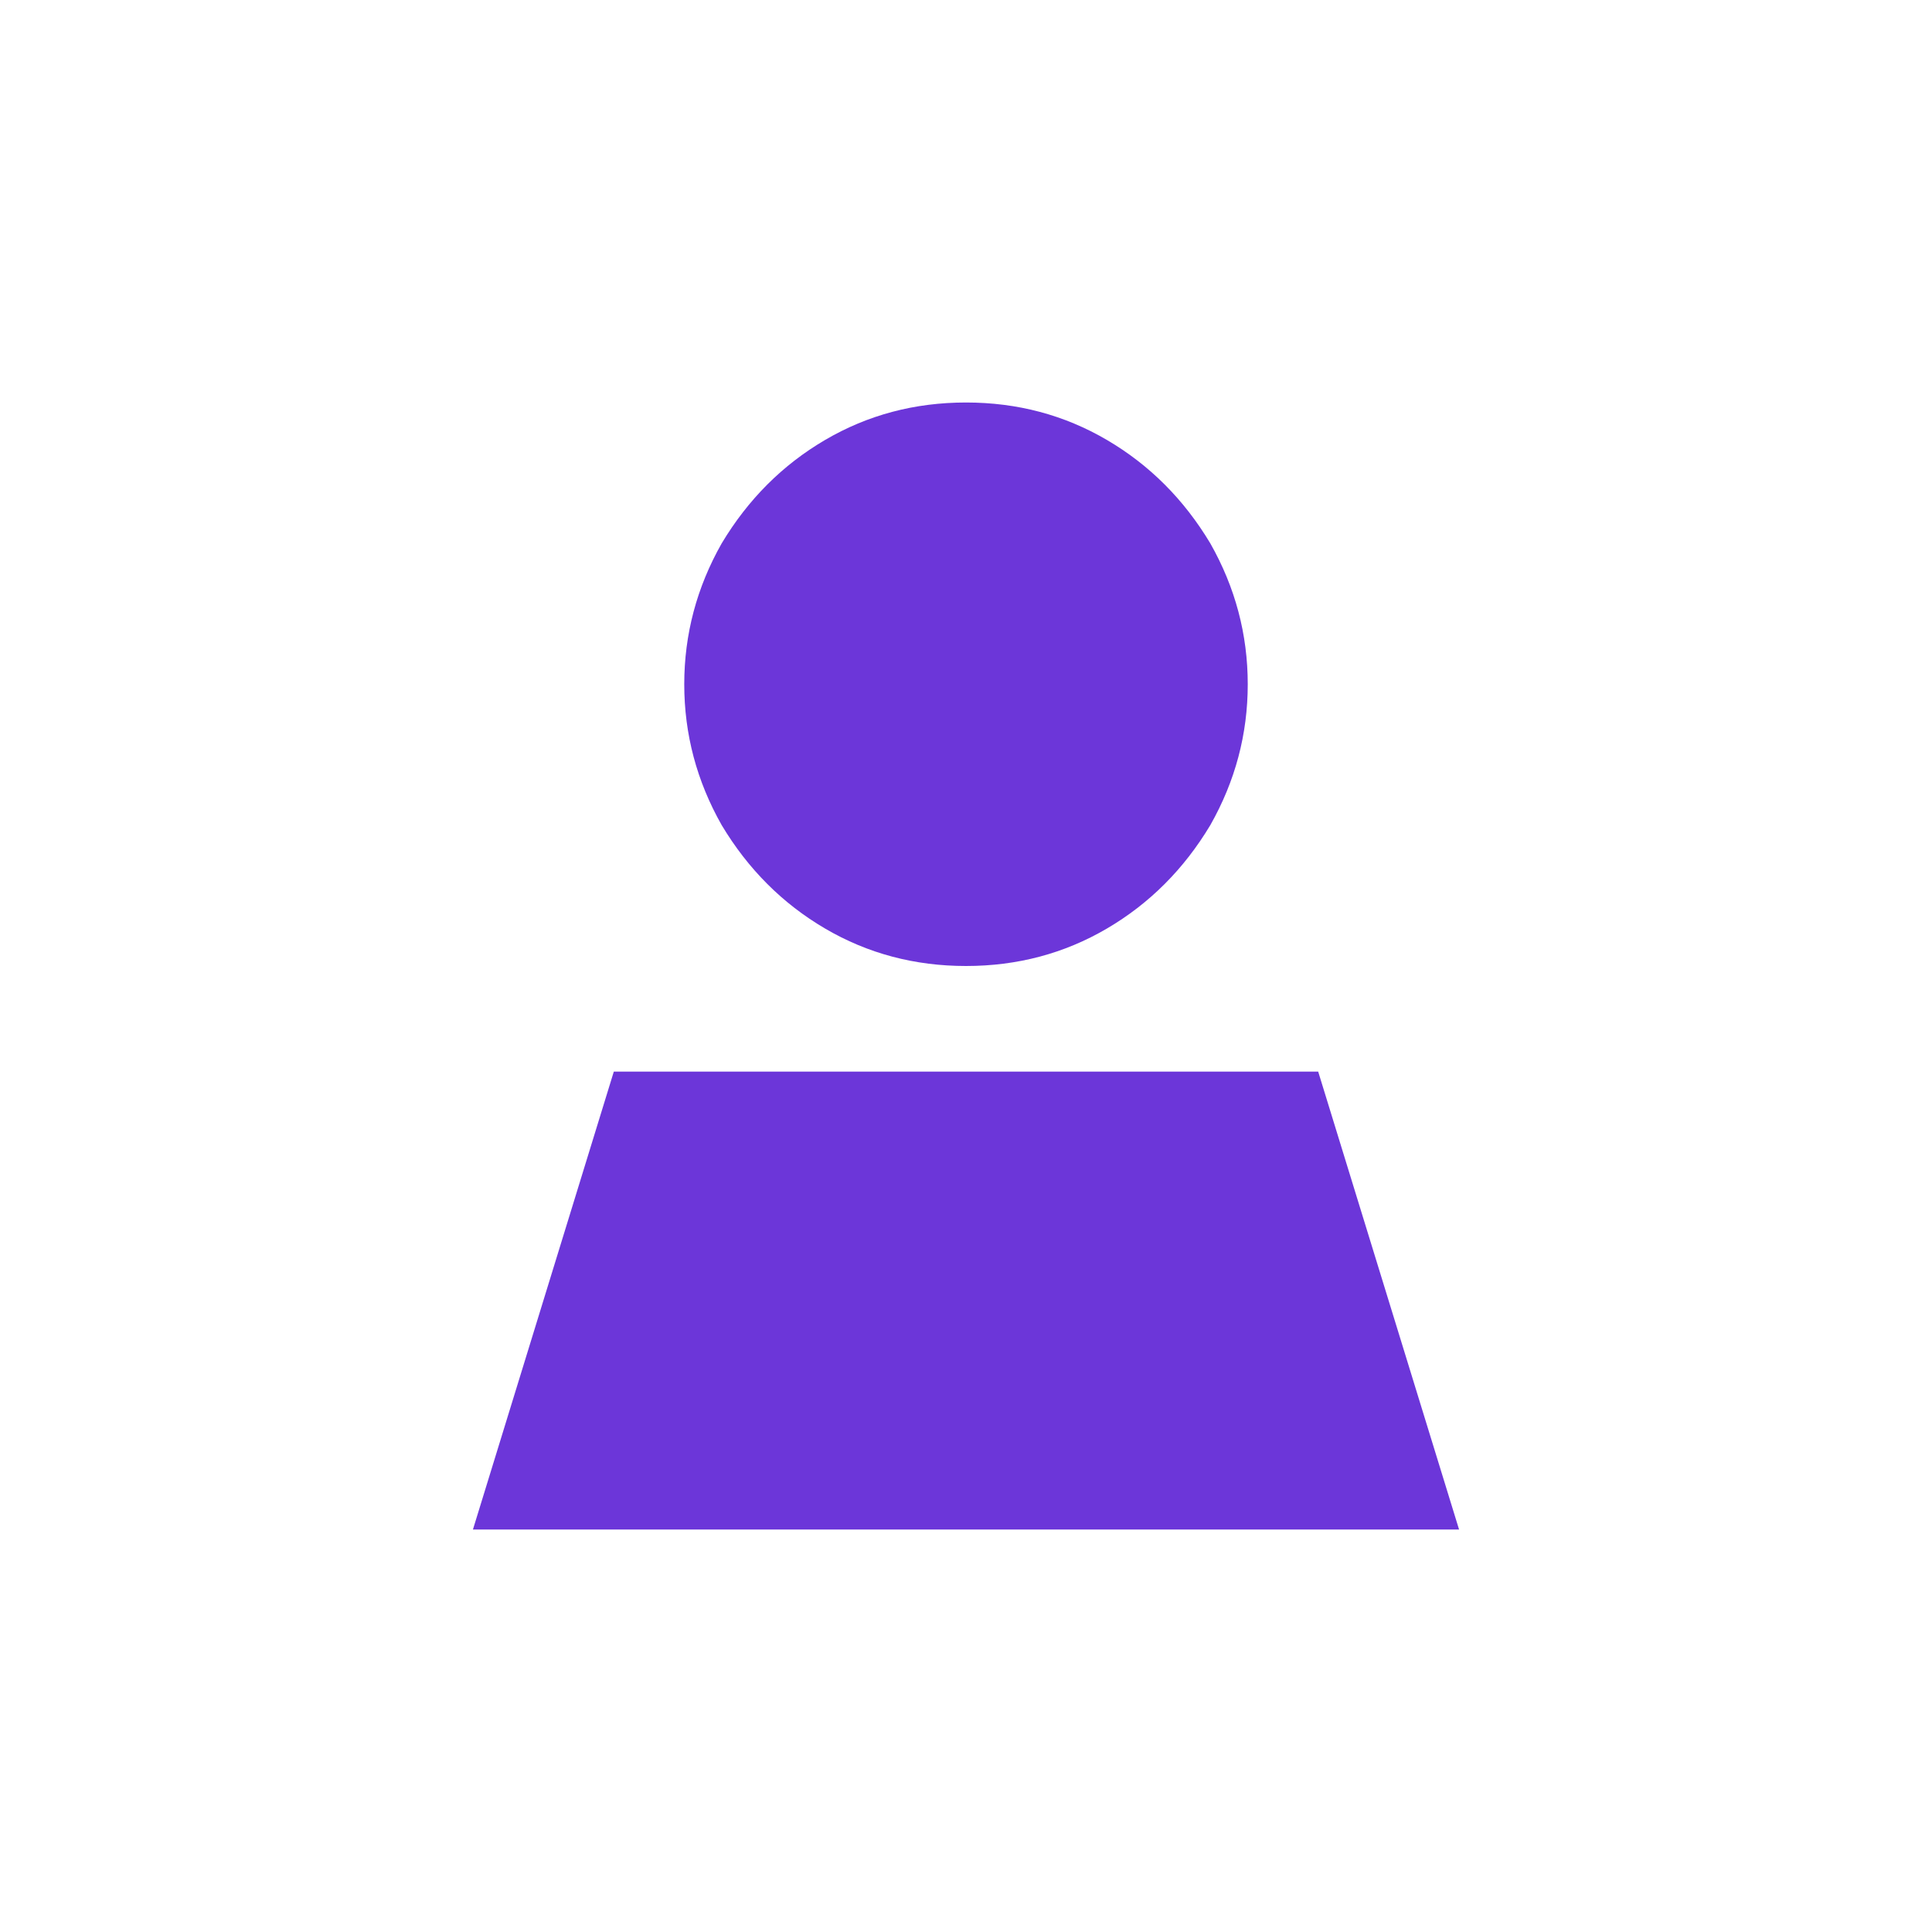 <svg width="24" height="24" viewBox="0 0 24 24" fill="none" xmlns="http://www.w3.org/2000/svg">
<path d="M12 12C11.362 12 10.779 11.845 10.25 11.535C9.721 11.225 9.293 10.797 8.965 10.25C8.655 9.703 8.5 9.12 8.5 8.5C8.5 7.88 8.655 7.297 8.965 6.75C9.293 6.203 9.721 5.775 10.25 5.465C10.779 5.155 11.362 5 12 5C12.638 5 13.221 5.155 13.75 5.465C14.279 5.775 14.707 6.203 15.035 6.75C15.345 7.297 15.5 7.88 15.5 8.5C15.5 9.12 15.345 9.703 15.035 10.25C14.707 10.797 14.279 11.225 13.75 11.535C13.221 11.845 12.638 12 12 12ZM18.125 19H5.875L7.625 13.312H16.375L18.125 19Z" fill="#6C36D9"/>
</svg>
